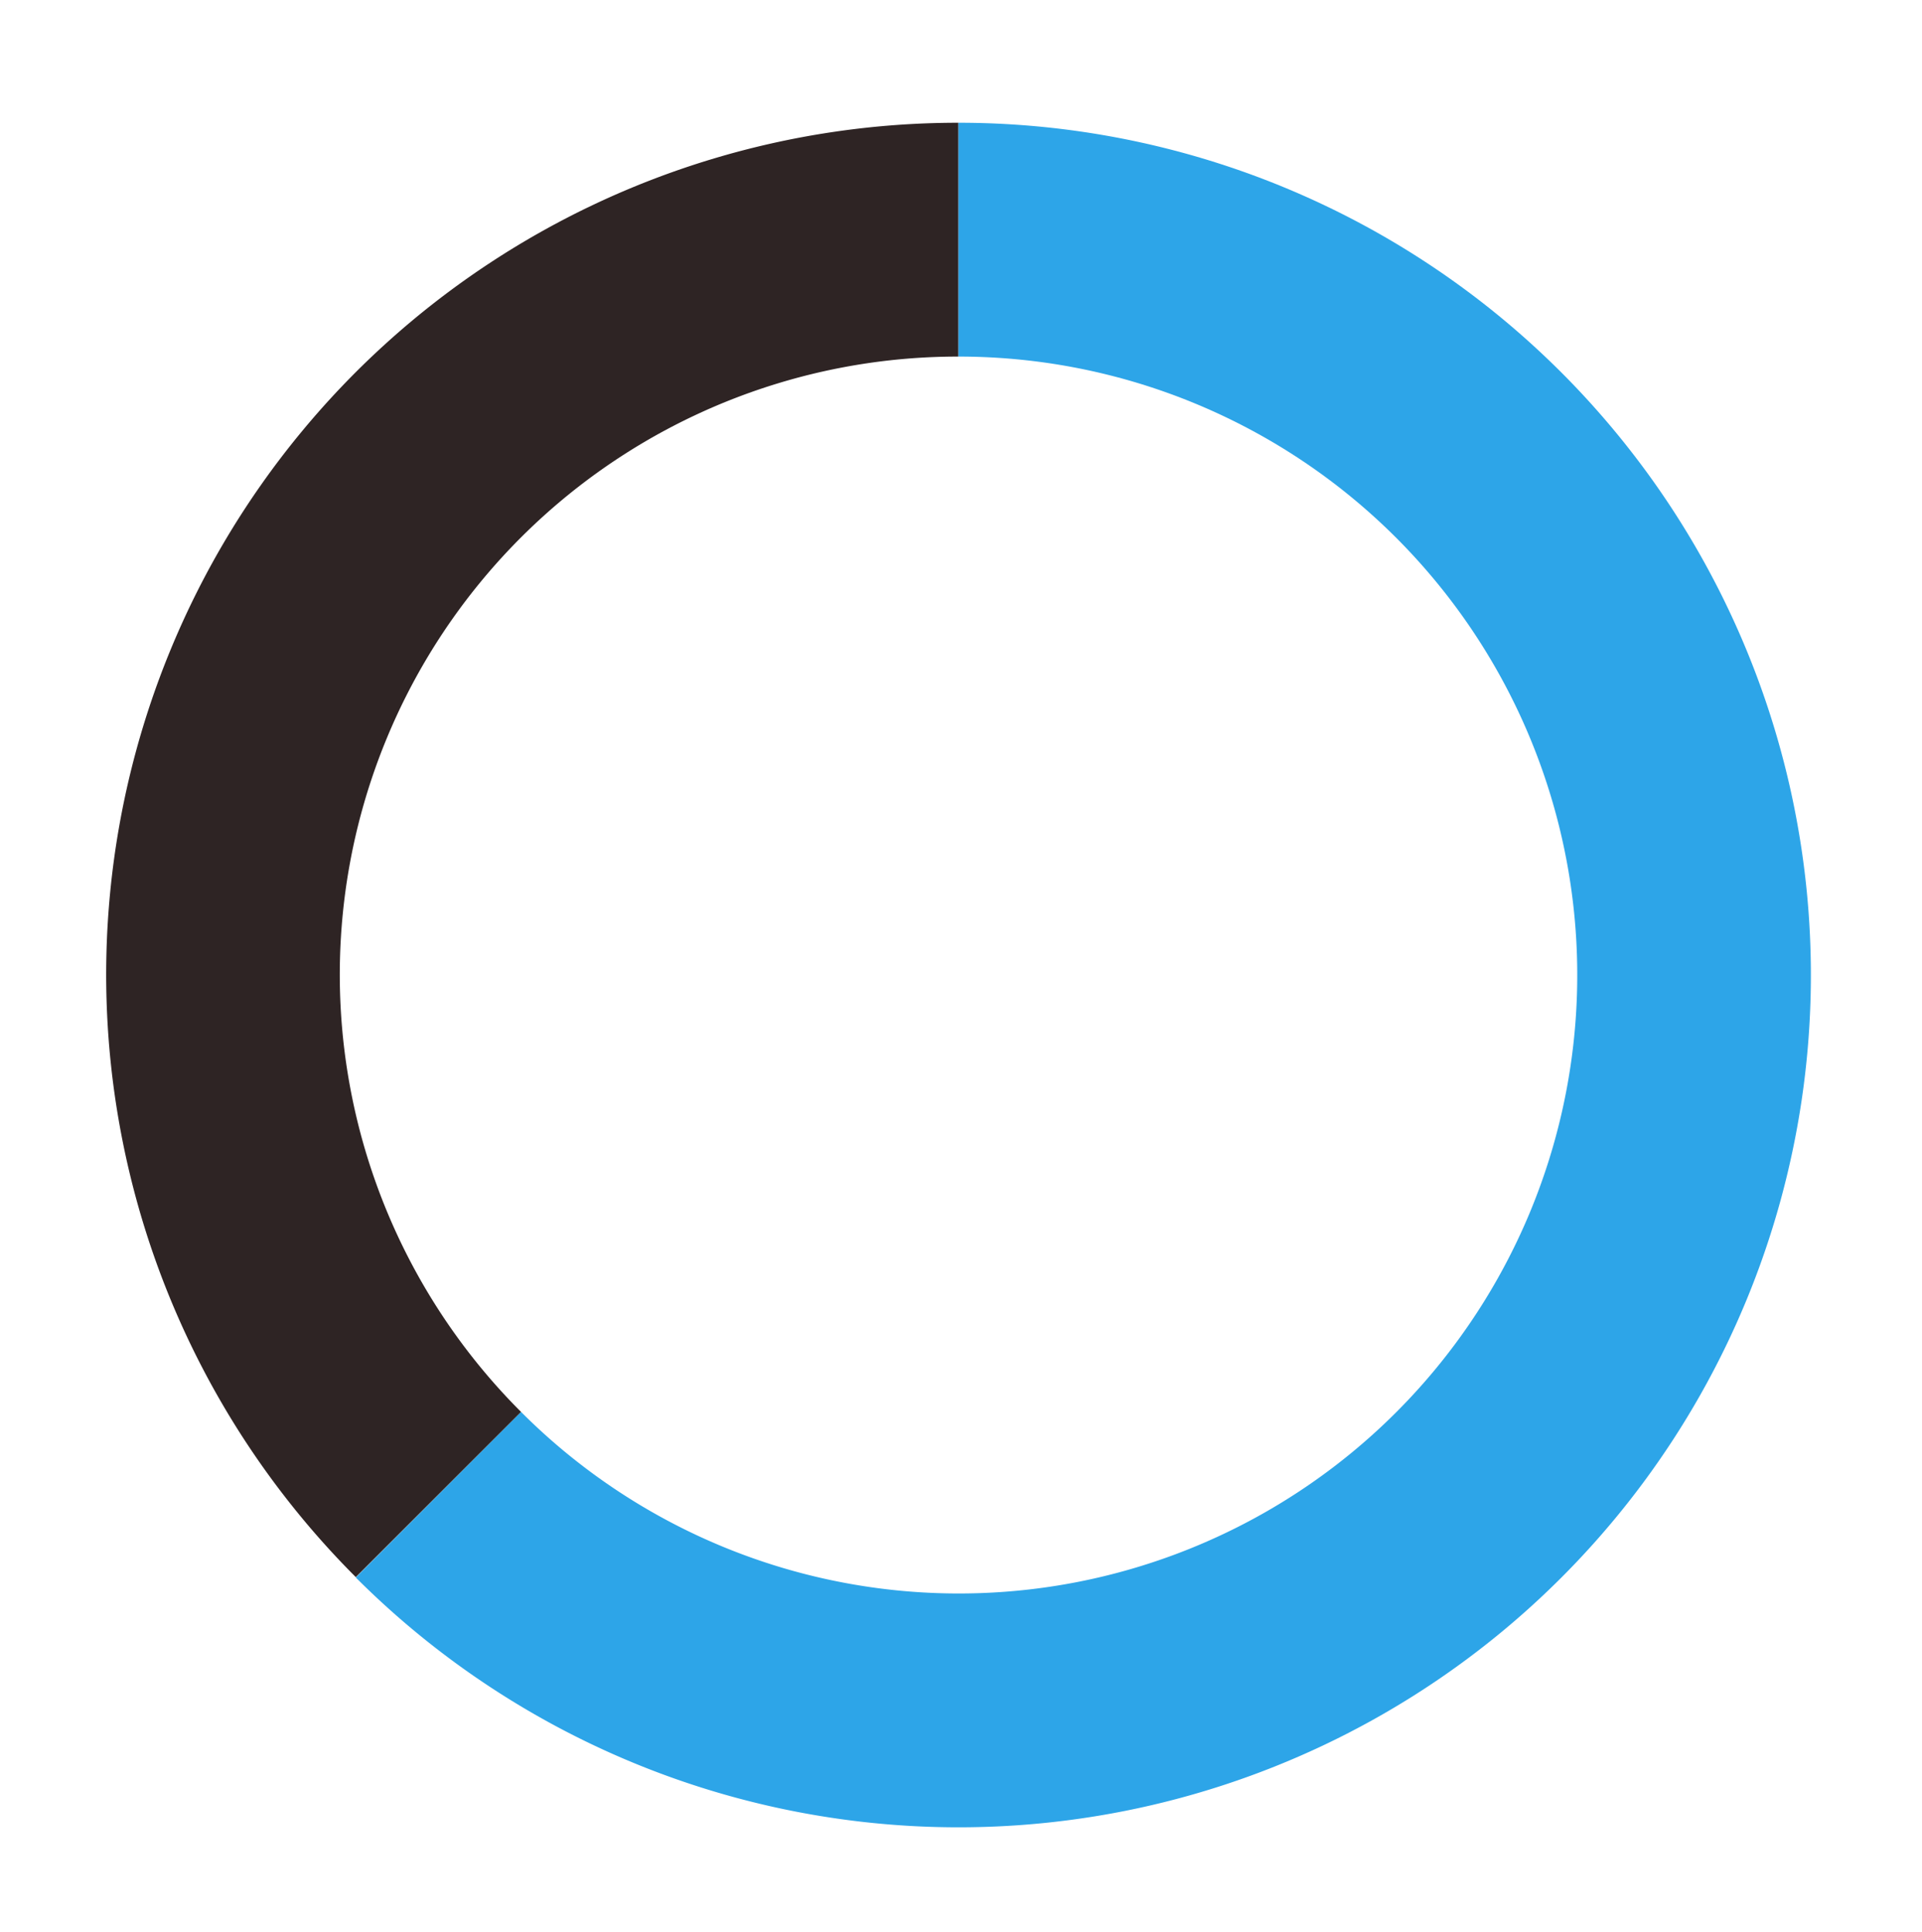 <svg id="Layer_1" data-name="Layer 1" xmlns="http://www.w3.org/2000/svg" viewBox="0 0 49.32 49.58"><defs><style>.cls-1{fill:#2da5e8;}.cls-2{fill:#2e2424;}</style></defs><path class="cls-1" d="M24.59,3.15v6A15.87,15.87,0,1,1,13.37,36.23L9.13,40.48A21.87,21.87,0,1,0,24.59,3.15Z"/><path class="cls-2" d="M9.13,40.47A21.86,21.86,0,0,1,24.59,3.15v6A15.86,15.86,0,0,0,13.37,36.23Z"/></svg>